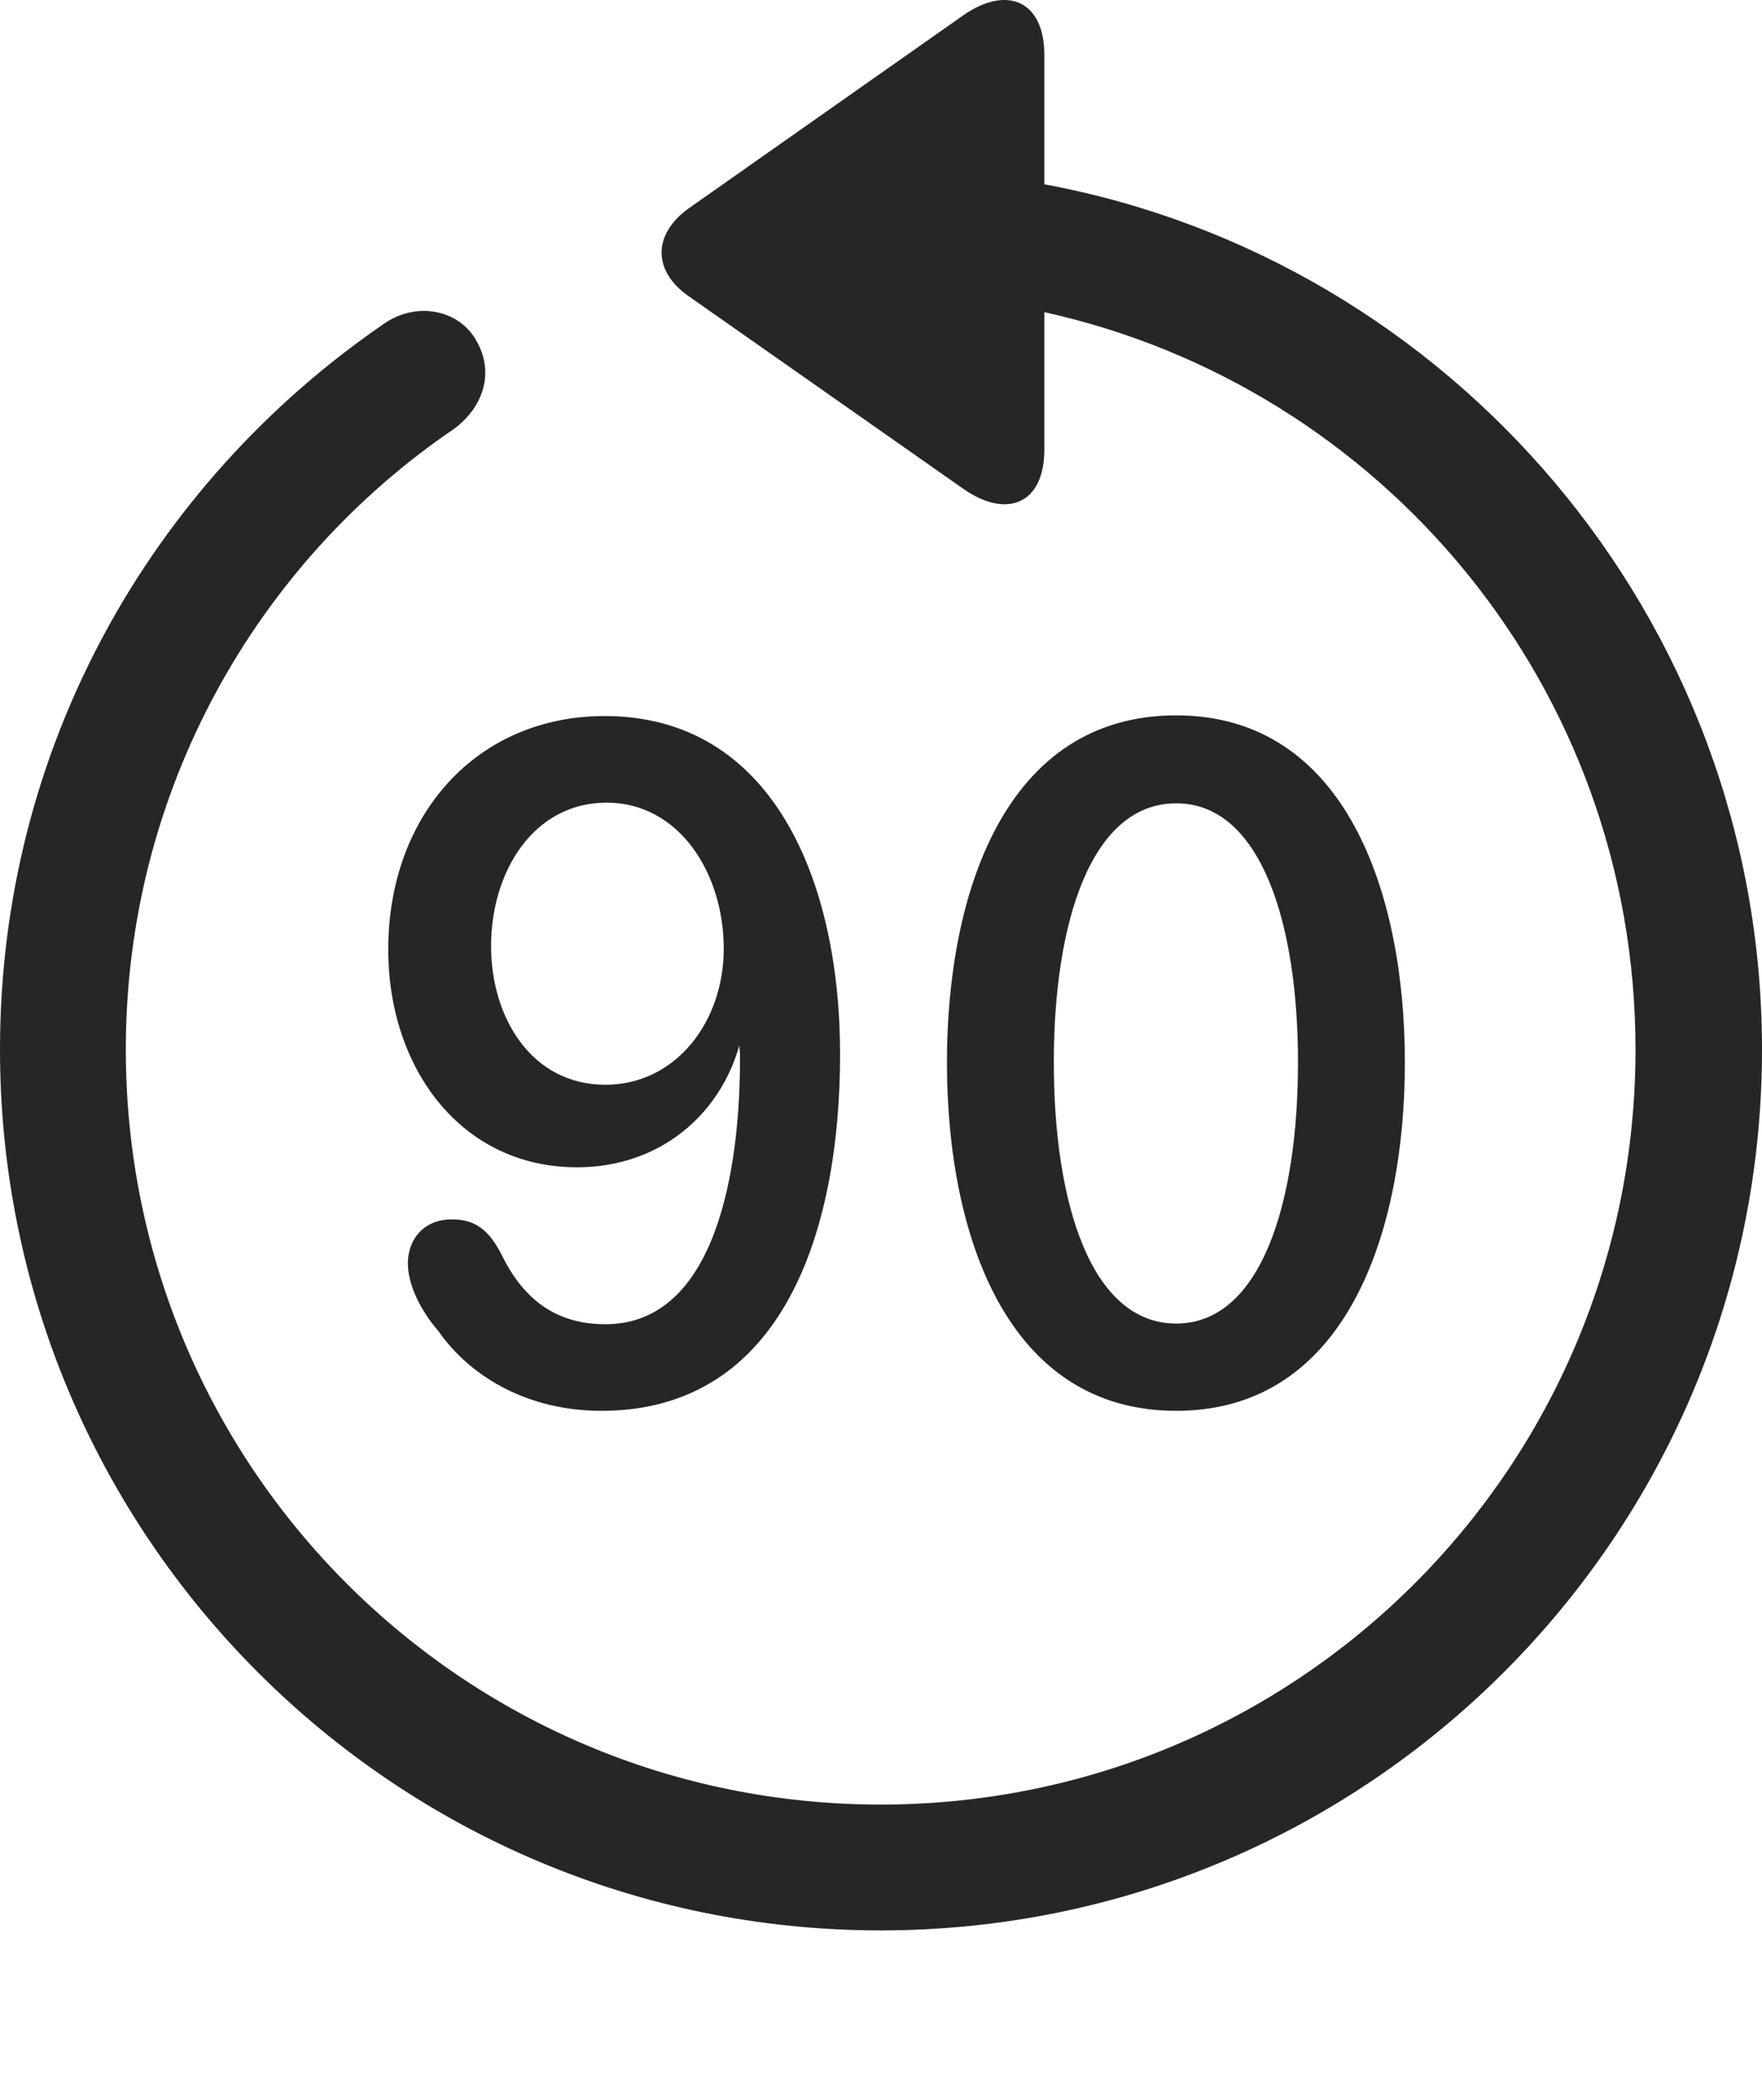 <?xml version="1.0" encoding="UTF-8"?>
<!--Generator: Apple Native CoreSVG 326-->
<!DOCTYPE svg
PUBLIC "-//W3C//DTD SVG 1.1//EN"
       "http://www.w3.org/Graphics/SVG/1.1/DTD/svg11.dtd">
<svg version="1.1" xmlns="http://www.w3.org/2000/svg" xmlns:xlink="http://www.w3.org/1999/xlink" viewBox="0 0 651.25 775.962">
 <g>
  <rect height="775.962" opacity="0" width="651.25" x="0" y="0"/>
  <path d="M325.5 713.356C505.25 713.356 651.25 567.606 651.25 387.856C651.25 228.356 536 95.856 386 68.106L386 20.356C386 0.106 372-5.644 355.75 5.856L254.75 76.856C241 86.606 241.25 100.356 254.75 109.606L356 180.606C372 191.856 386 186.356 386 166.106L386 115.356C510.75 142.856 604.5 253.856 604.5 387.856C604.5 542.106 479.75 666.856 325.5 666.856C171.25 666.856 46.5 542.106 46.5 387.856C46.5 292.106 95 207.856 168 158.356C179.25 149.856 182.75 136.856 175.75 125.356C169.25 114.356 153.5 111.106 141.25 120.106C56 178.856 0 276.106 0 387.856C0 567.606 145.75 713.356 325.5 713.356Z" fill="black" fill-opacity="0.85"/>
  <path d="M222.25 521.356C289.5 521.356 310.5 454.606 310.5 389.606C310.5 325.356 285.5 264.606 223.5 264.606C176.25 264.606 143.5 301.106 143.5 350.856C143.5 394.856 170.5 431.356 213.25 431.356C243.75 431.356 266 412.106 273.25 386.356L273.25 386.356C273.25 387.356 273.5 388.606 273.5 389.856C273.75 431.856 264.75 489.356 223.75 489.356C204.25 489.356 192.75 478.856 185.25 463.356C180.75 454.856 176 450.606 167 450.606C156.5 450.606 150.75 458.106 150.75 466.856C150.75 475.106 155.75 484.606 162 491.856C174.25 509.356 195.75 521.356 222.25 521.356ZM223.75 400.856C196.5 400.856 181.5 376.106 181.5 349.606C181.5 322.356 197 296.606 224.25 296.606C250.75 296.606 267.5 322.356 267.5 350.606C267.5 377.606 249.75 400.856 223.75 400.856ZM434.75 521.356C497.75 521.356 519.25 455.106 519.25 392.606C519.25 329.856 497.25 264.356 434.75 264.356C371.25 264.356 350 330.606 350 392.606C350 456.106 372 521.356 434.75 521.356ZM434.75 489.106C403.25 489.106 389.5 444.606 389.5 392.606C389.5 340.856 403.25 296.856 434.75 296.856C466 296.856 479.75 341.106 479.75 392.606C479.75 444.606 466 489.106 434.75 489.106Z" fill="black" fill-opacity="0.85"/>
 </g>
</svg>
